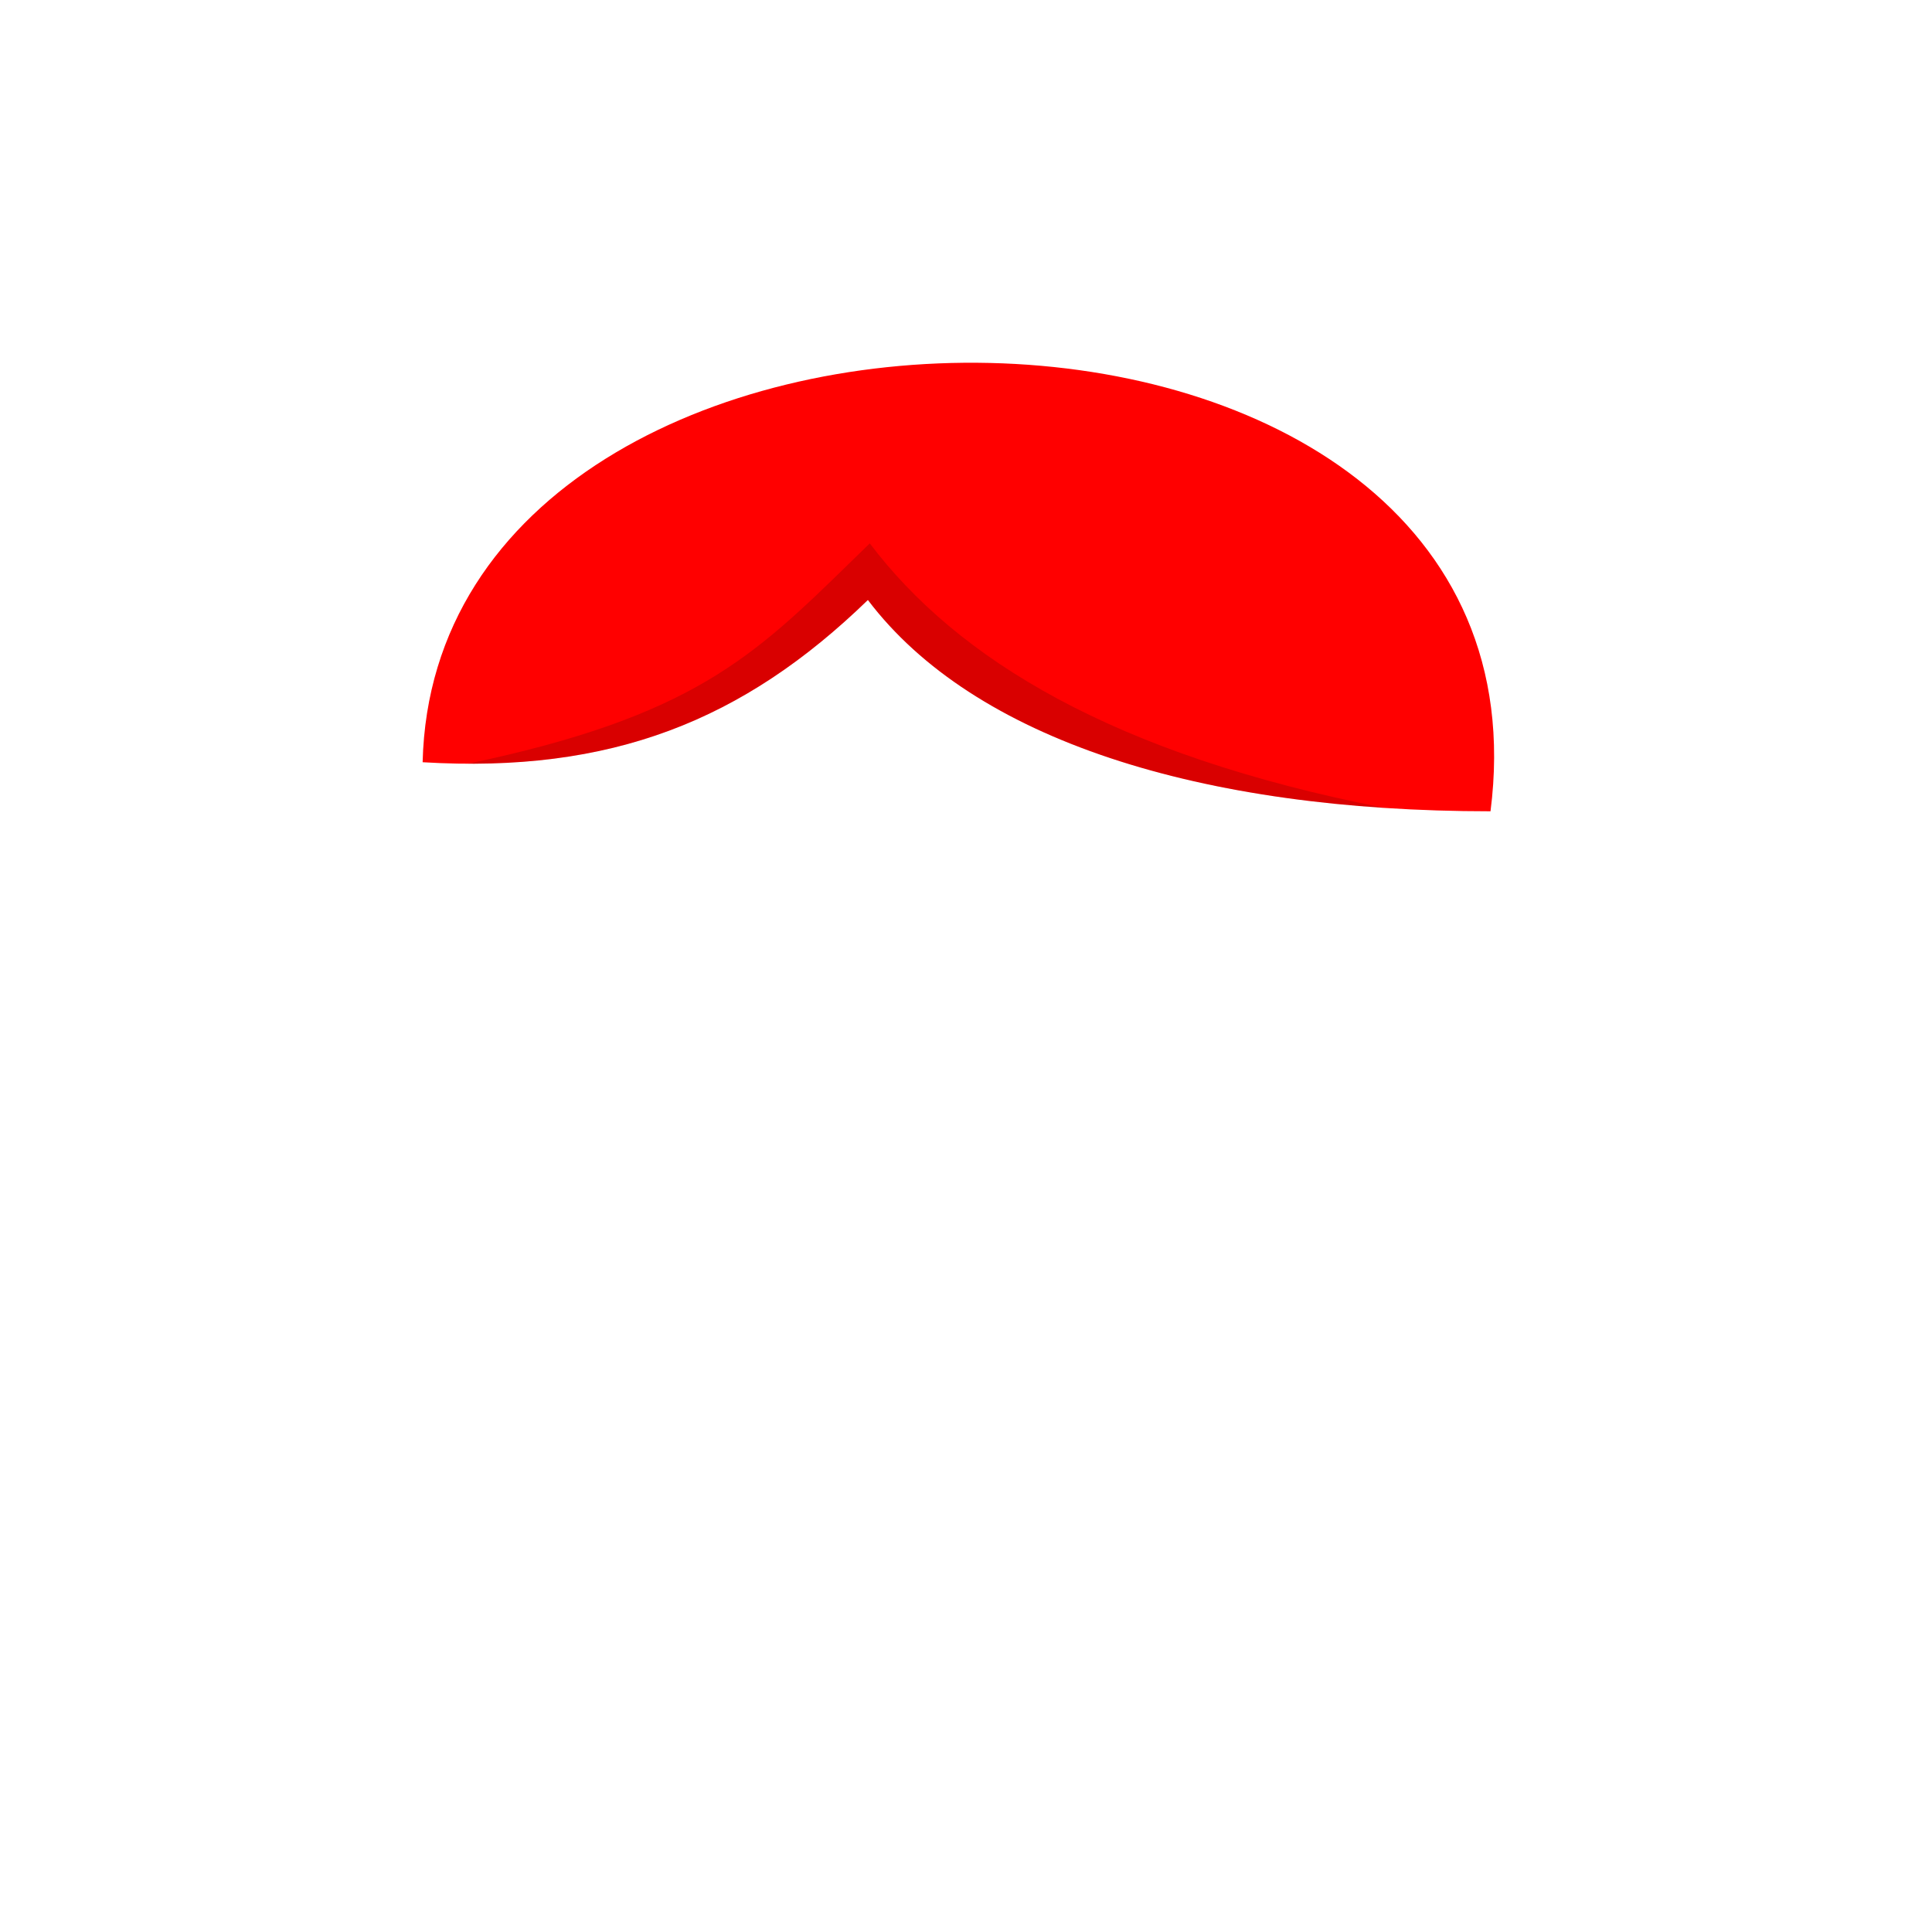 <svg viewBox="0 0 512 512" fill="none" xmlns="http://www.w3.org/2000/svg">
<path fill-rule="evenodd" clip-rule="evenodd" d="M395 215C318 215 258 196 230 159C197 191 162 205 112 202C115.5 58.5 415 59 395 215Z" fill="#FF0000"/>
<path fill-rule="evenodd" clip-rule="evenodd" d="M366.968 214.112C294.791 199.979 253.615 174.545 230.499 144C228.816 145.632 227.183 147.226 225.586 148.784C199.564 174.181 183.412 189.944 123.986 202.394C167.717 202.587 199.702 188.38 230 159C254.502 191.378 303.509 209.972 366.968 214.112Z" fill="black" fill-opacity="0.15"/>
</svg>
